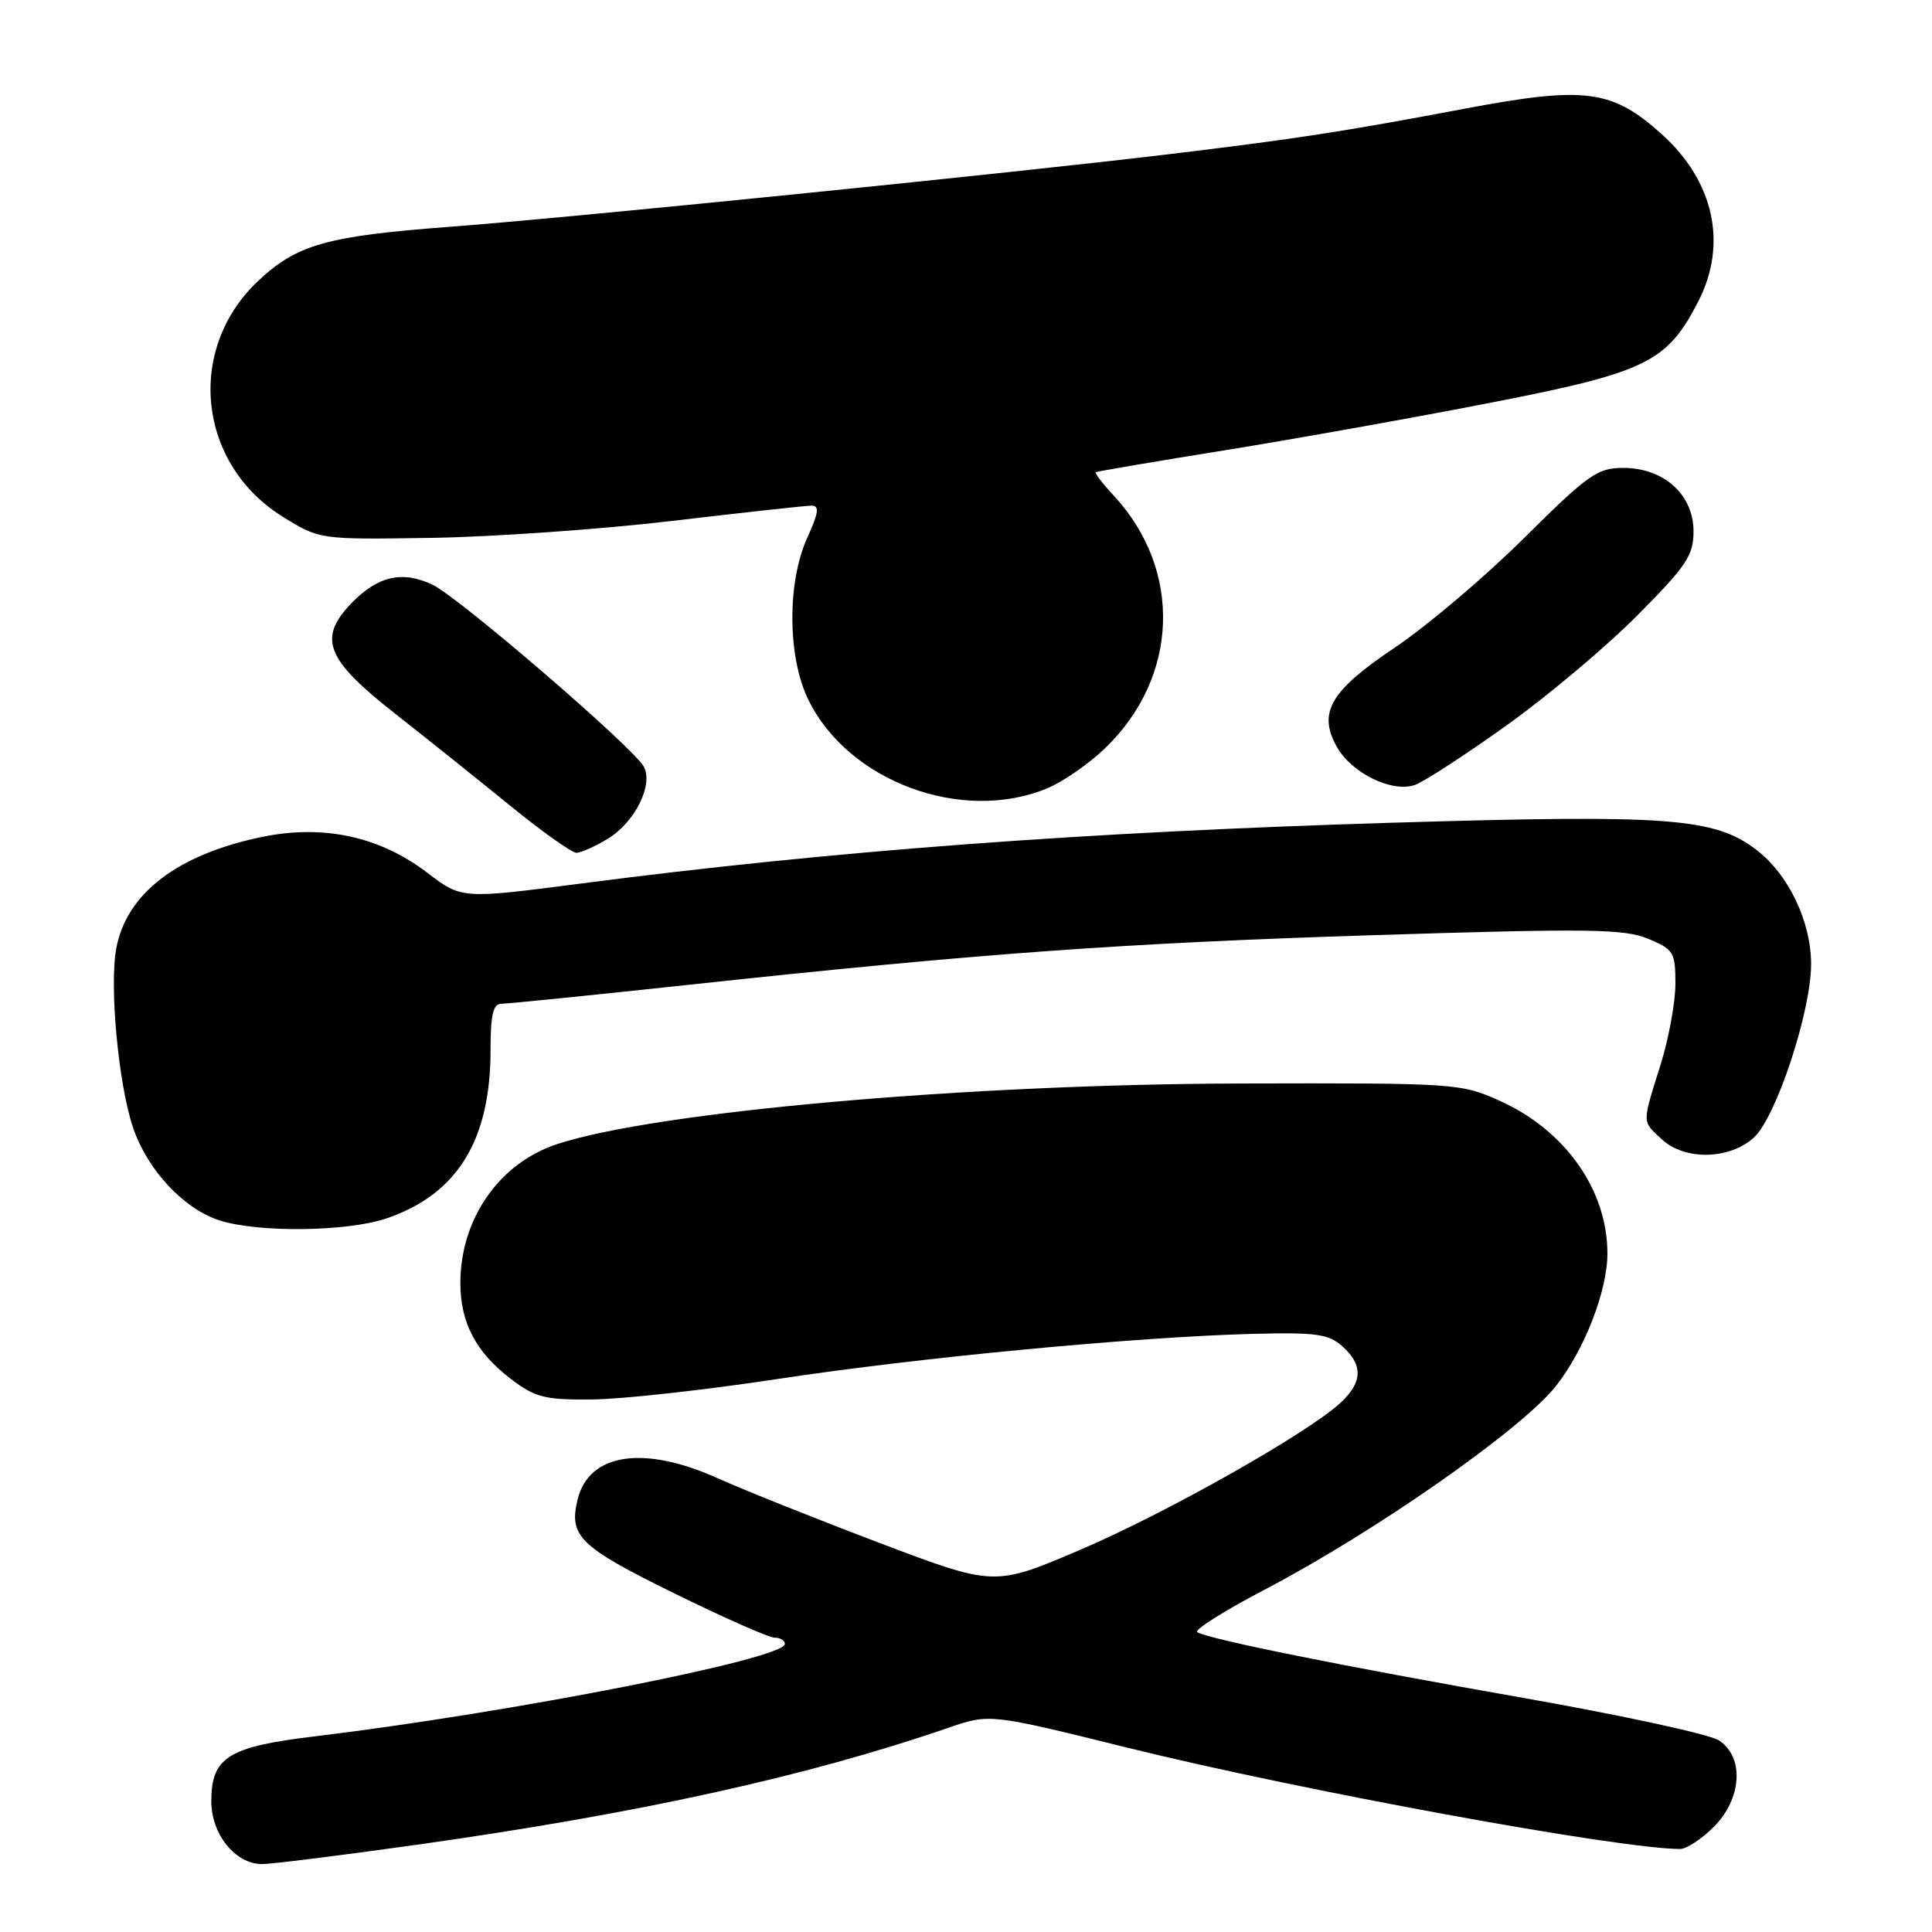 <?xml version="1.0" encoding="UTF-8" standalone="no"?>
<!DOCTYPE svg PUBLIC "-//W3C//DTD SVG 1.1//EN" "http://www.w3.org/Graphics/SVG/1.1/DTD/svg11.dtd" >
<svg xmlns="http://www.w3.org/2000/svg" xmlns:xlink="http://www.w3.org/1999/xlink" version="1.1" viewBox="0 0 256 256">
 <g >
 <path fill="currentColor"
d=" M 55.29 244.43 C 84.63 240.30 106.93 235.39 125.64 228.95 C 131.14 227.06 131.14 227.06 149.32 231.56 C 172.26 237.24 214.58 245.00 222.63 245.00 C 223.47 245.00 225.47 243.68 227.08 242.08 C 230.83 238.33 231.15 232.79 227.75 230.60 C 226.51 229.80 214.93 227.29 202.00 225.01 C 177.93 220.78 160.17 217.20 158.64 216.27 C 158.17 215.99 162.26 213.41 167.73 210.55 C 182.26 202.94 201.63 189.39 206.15 183.68 C 209.93 178.91 213.01 171.00 212.99 166.07 C 212.98 157.67 207.42 149.79 198.74 145.87 C 193.60 143.55 192.94 143.50 164.50 143.57 C 128.21 143.65 87.18 147.27 73.91 151.57 C 66.18 154.07 61.00 161.48 61.00 170.02 C 61.00 175.26 63.07 179.19 67.67 182.70 C 70.92 185.18 72.16 185.49 78.42 185.44 C 82.31 185.41 93.38 184.19 103.00 182.73 C 121.86 179.86 150.62 177.14 166.13 176.74 C 174.41 176.53 176.06 176.77 177.88 178.40 C 180.62 180.87 180.56 183.12 177.69 185.82 C 173.43 189.82 154.59 200.47 143.13 205.36 C 131.77 210.21 131.77 210.21 116.63 204.48 C 108.31 201.33 98.63 197.46 95.11 195.88 C 85.32 191.47 78.08 192.54 76.55 198.64 C 75.33 203.53 76.75 204.93 89.23 211.07 C 95.85 214.33 101.89 217.00 102.64 217.00 C 103.39 217.00 104.00 217.37 104.00 217.83 C 104.00 219.82 67.78 226.93 41.61 230.09 C 30.21 231.46 28.00 232.86 28.00 238.69 C 28.00 243.06 31.19 247.00 34.72 247.00 C 36.02 247.00 45.28 245.84 55.29 244.43 Z  M 51.23 161.44 C 60.59 158.25 65.00 151.10 65.00 139.13 C 65.00 134.42 65.34 133.00 66.46 133.00 C 67.26 133.00 78.18 131.90 90.71 130.55 C 129.85 126.33 148.44 124.98 182.14 123.91 C 210.57 123.01 215.24 123.08 218.39 124.39 C 221.77 125.80 222.00 126.18 222.00 130.36 C 222.00 132.81 221.11 137.67 220.01 141.16 C 217.56 148.99 217.55 148.50 220.19 150.96 C 223.22 153.78 229.13 153.68 232.38 150.75 C 235.35 148.07 240.01 133.93 239.98 127.70 C 239.95 122.04 236.97 115.84 232.72 112.60 C 227.18 108.37 221.14 107.92 185.01 109.00 C 143.79 110.23 110.34 112.73 76.84 117.09 C 61.18 119.12 61.18 119.12 56.61 115.64 C 50.32 110.83 42.85 109.22 34.71 110.90 C 23.53 113.21 16.77 118.37 15.41 125.65 C 14.47 130.64 15.70 143.76 17.64 149.45 C 19.55 155.05 24.35 160.19 29.09 161.71 C 34.26 163.36 46.02 163.21 51.23 161.44 Z  M 80.58 111.11 C 84.15 108.94 86.62 103.93 85.29 101.56 C 83.84 98.97 60.78 79.12 57.30 77.47 C 53.29 75.57 50.02 76.33 46.53 79.97 C 42.11 84.58 43.20 87.36 52.20 94.44 C 56.44 97.77 63.36 103.31 67.59 106.75 C 71.81 110.19 75.77 113.00 76.39 113.00 C 77.00 112.99 78.89 112.15 80.58 111.11 Z  M 138.78 104.45 C 140.83 103.60 144.24 101.24 146.37 99.20 C 156.23 89.77 156.73 75.52 147.55 65.64 C 146.09 64.07 145.03 62.68 145.19 62.57 C 145.36 62.46 153.15 61.13 162.50 59.63 C 171.85 58.12 187.77 55.27 197.89 53.29 C 218.19 49.32 220.93 47.97 225.06 39.88 C 228.93 32.30 227.11 24.03 220.21 17.80 C 213.61 11.85 210.05 11.39 194.09 14.40 C 178.00 17.44 171.69 18.41 155.00 20.42 C 133.98 22.95 75.38 28.87 59.50 30.06 C 43.22 31.29 39.28 32.41 34.13 37.30 C 24.58 46.37 26.22 61.52 37.51 68.50 C 42.36 71.50 42.36 71.50 57.20 71.27 C 65.36 71.14 79.72 70.13 89.10 69.02 C 98.49 67.91 106.79 67.00 107.54 67.00 C 108.60 67.00 108.48 67.94 106.97 71.25 C 104.29 77.16 104.34 87.00 107.08 92.66 C 112.34 103.54 127.47 109.16 138.78 104.45 Z  M 199.69 96.07 C 205.09 92.21 212.85 85.68 216.95 81.55 C 223.49 74.97 224.40 73.60 224.40 70.40 C 224.40 65.55 220.47 62.00 215.10 62.00 C 211.66 62.00 210.45 62.85 201.91 71.33 C 196.73 76.47 189.02 83.00 184.76 85.85 C 176.27 91.55 174.61 94.40 177.12 98.93 C 179.08 102.47 184.56 105.12 187.56 103.98 C 188.83 103.49 194.29 99.94 199.69 96.07 Z "/>
</g>
</svg>